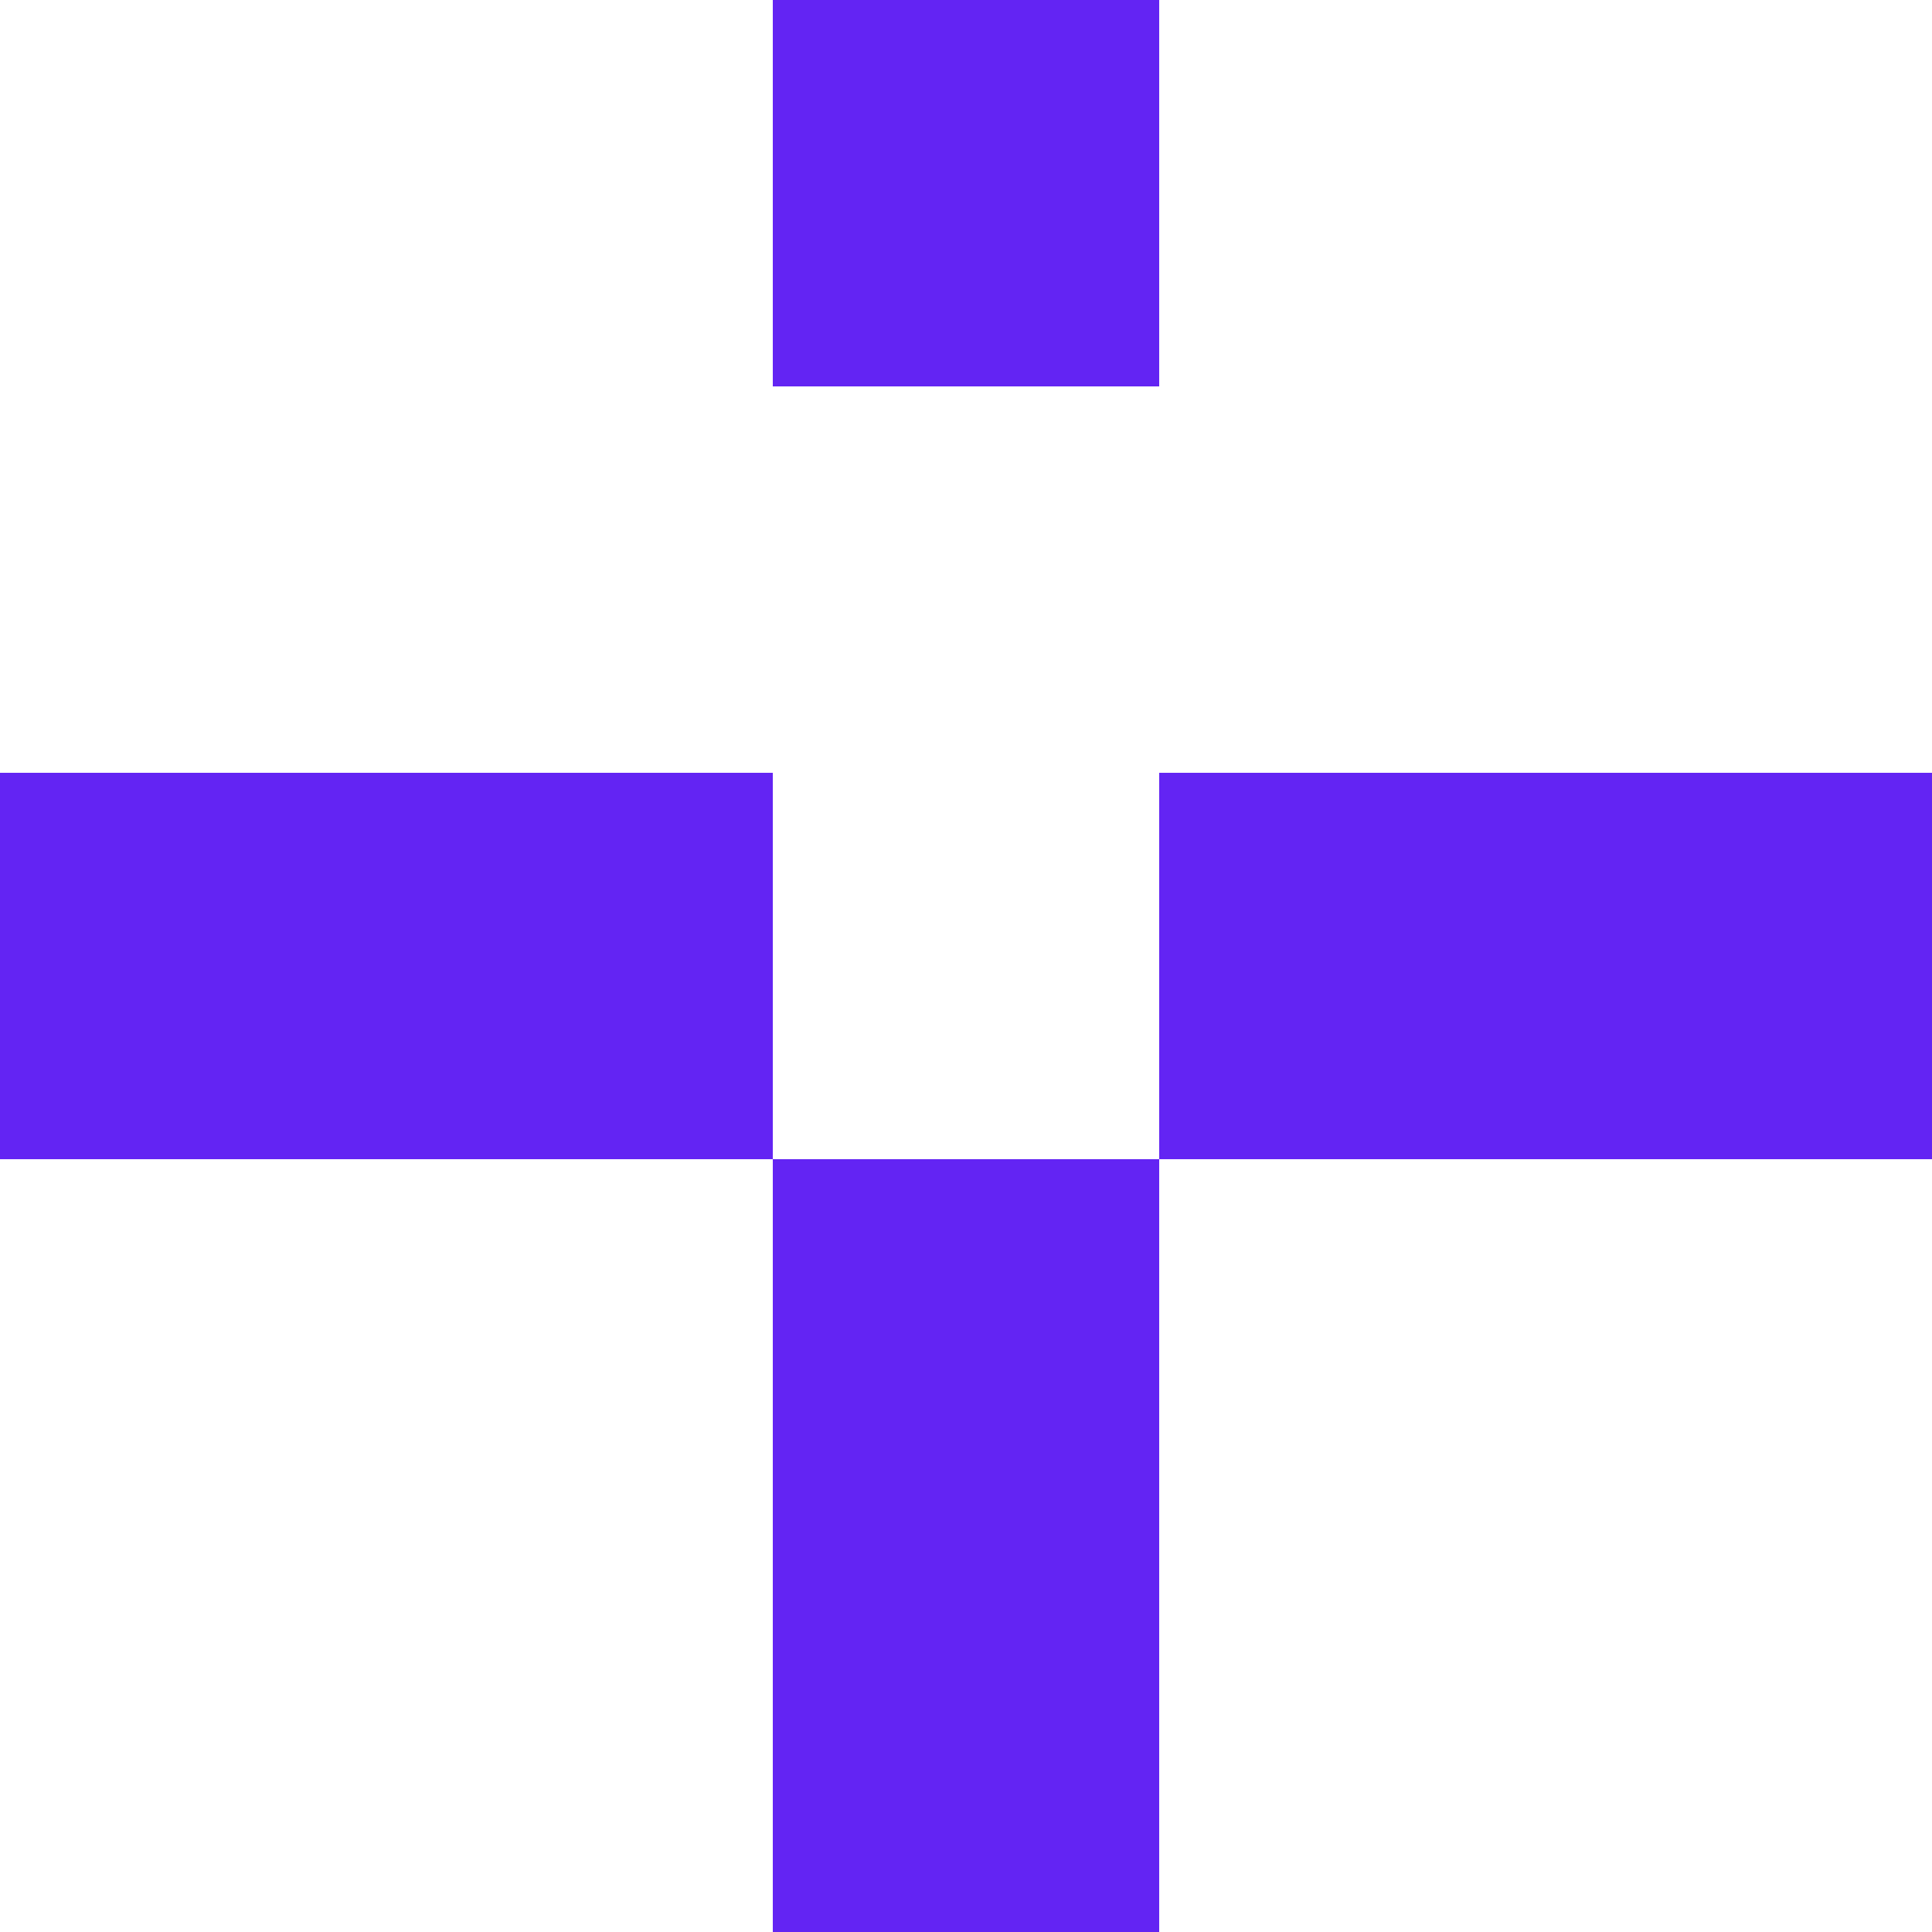 <svg width="32" height="32" viewBox="0 0 32 32" fill="none" xmlns="http://www.w3.org/2000/svg">
<g clip-path="url(#clip0_16_4137)">
<rect x="32" y="12.8" width="6.4" height="6.4" transform="rotate(90 32 12.8)" fill="#6324F3"/>
<rect x="25.6" y="12.8" width="6.4" height="6.4" transform="rotate(90 25.6 12.8)" fill="#6324F3"/>
<rect x="25.6" y="12.8" width="6.4" height="6.4" transform="rotate(90 25.6 12.8)" fill="#6324F3"/>
<rect x="19.2" y="19.2" width="6.4" height="6.4" transform="rotate(90 19.2 19.2)" fill="#6324F3"/>
<rect x="19.2" y="25.6" width="6.4" height="6.4" transform="rotate(90 19.2 25.6)" fill="#6324F3"/>
<rect x="12.8" y="12.8" width="6.4" height="6.4" transform="rotate(90 12.8 12.8)" fill="#6324F3"/>
<rect x="6.4" y="12.8" width="6.4" height="6.4" transform="rotate(90 6.4 12.8)" fill="#6324F3"/>
<rect x="19.2" width="6.4" height="6.4" transform="rotate(90 19.2 0)" fill="#6324F3"/>
</g>
<defs>
<clipPath id="clip0_16_4137">
<rect width="32" height="32" fill="white" transform="translate(32) rotate(90)"/>
</clipPath>
</defs>
</svg>
